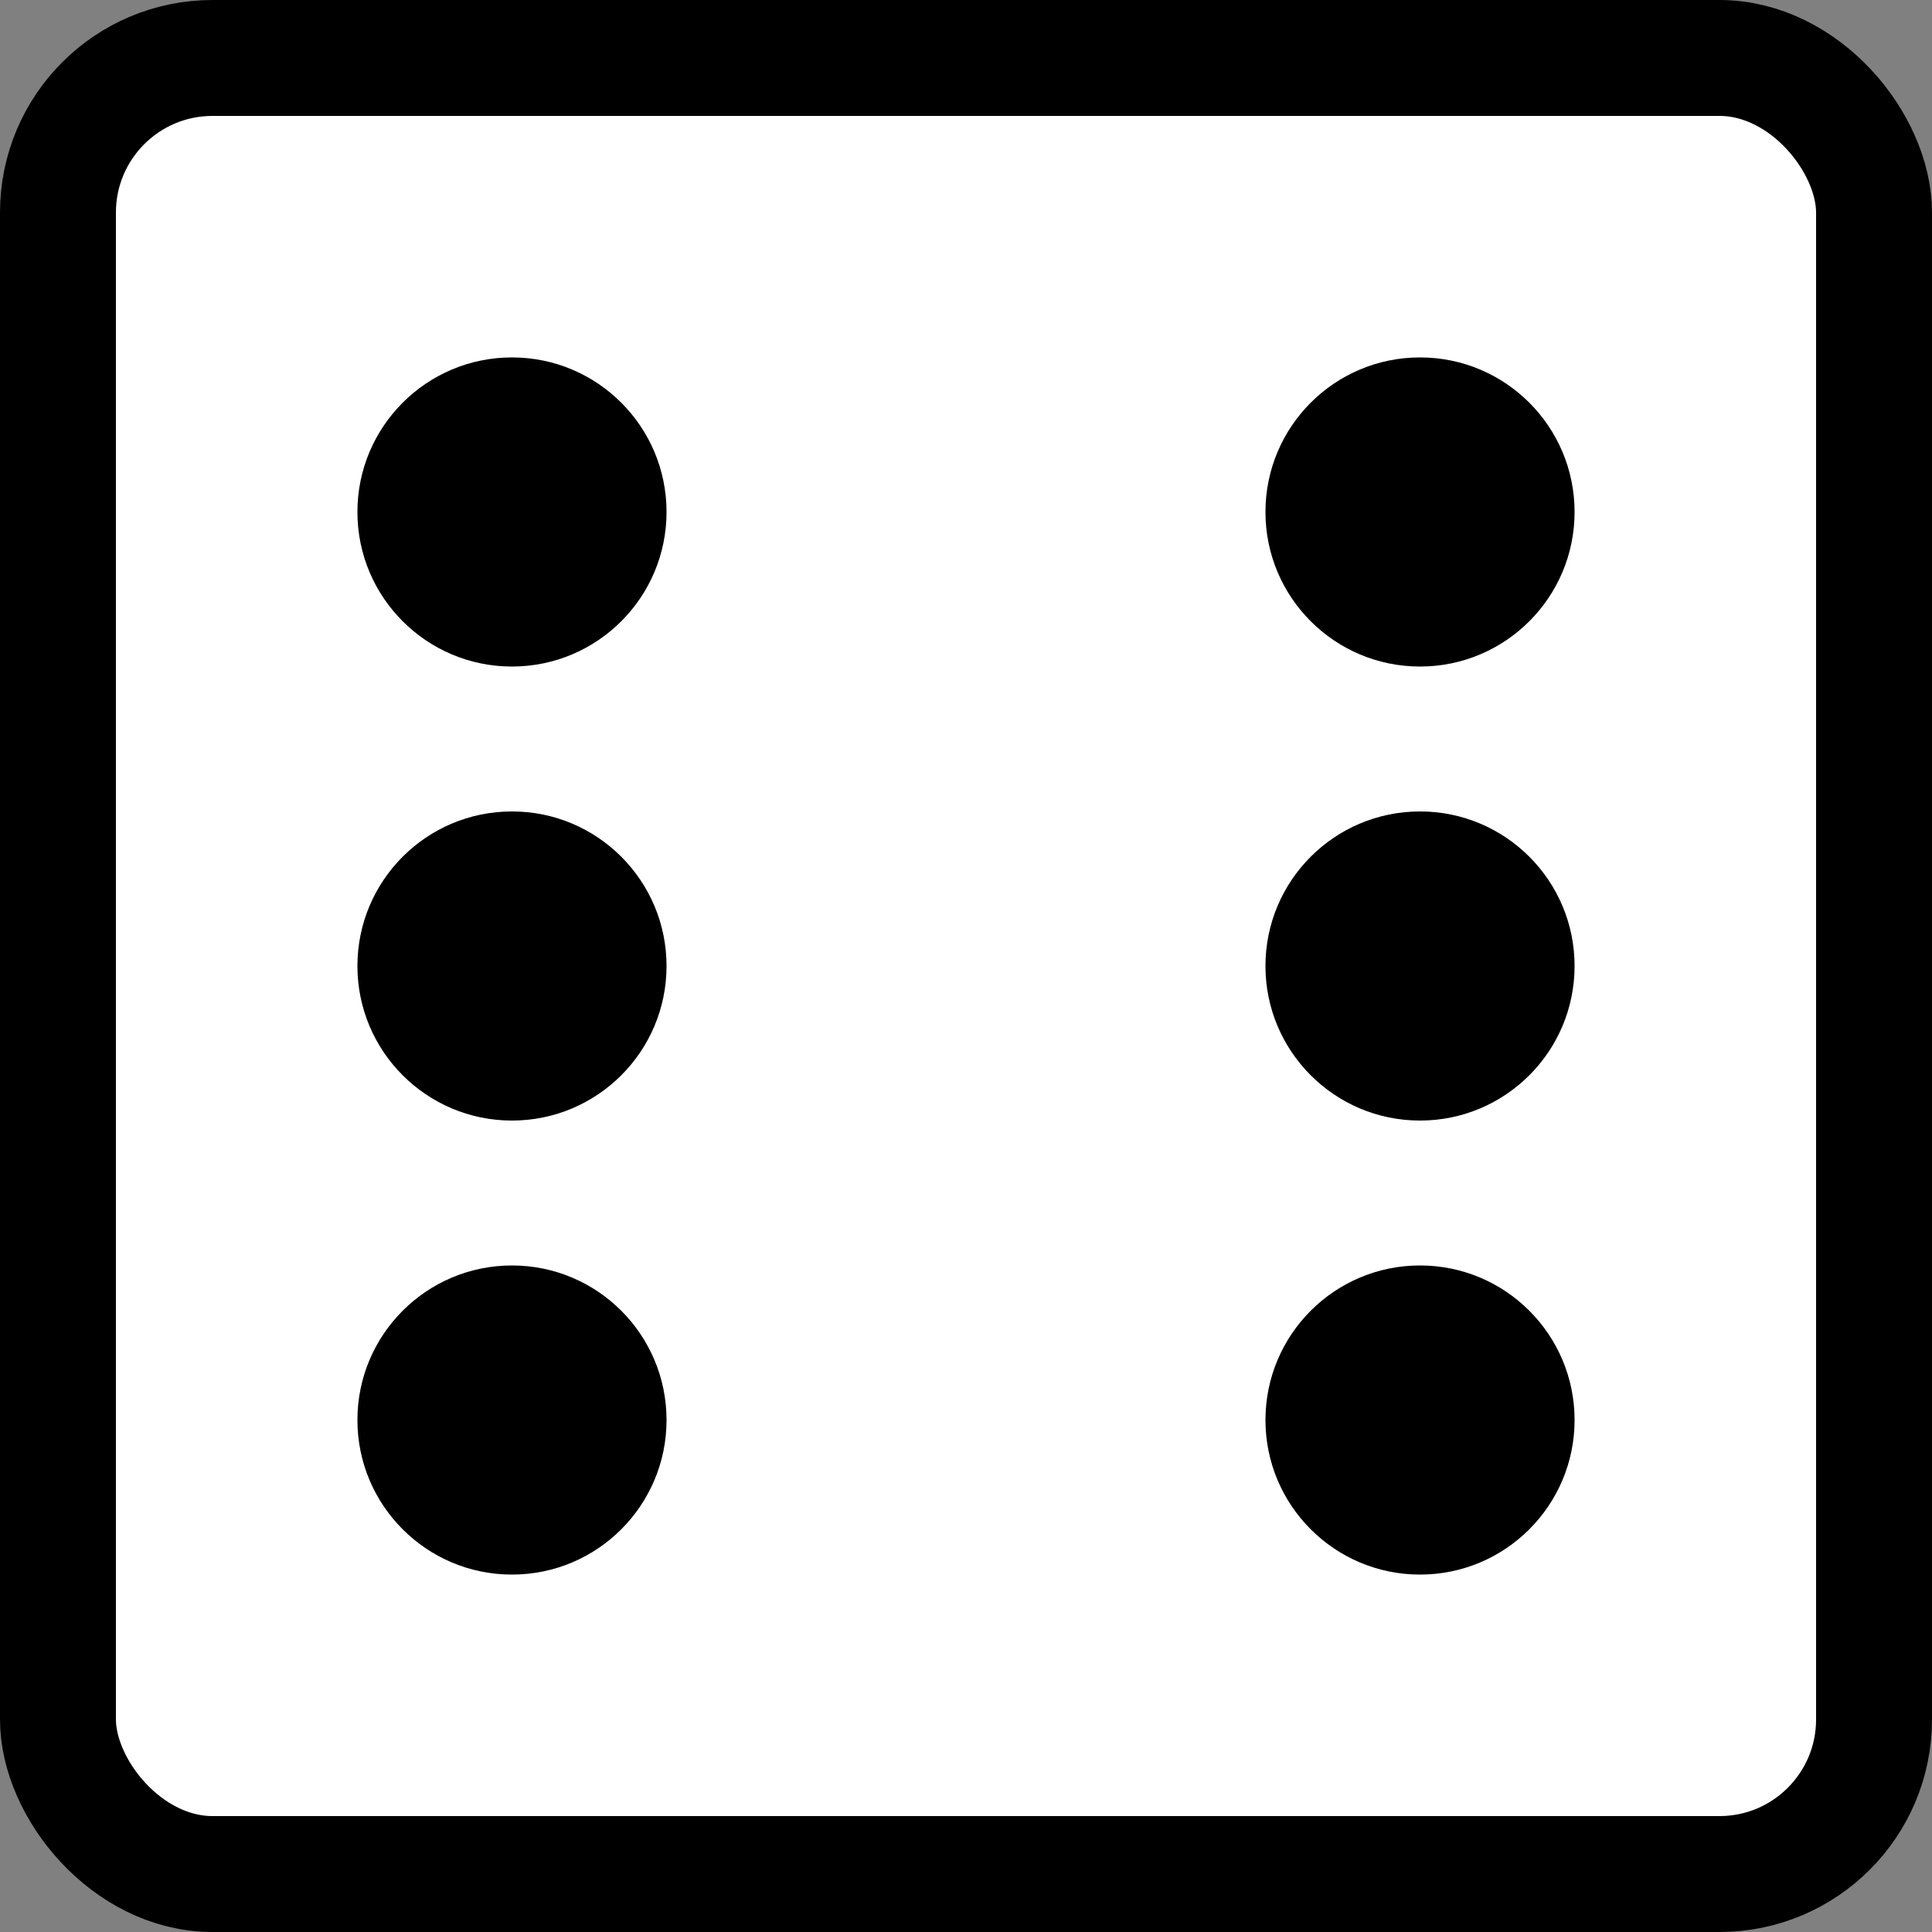 <svg xmlns="http://www.w3.org/2000/svg" xmlns:xlink="http://www.w3.org/1999/xlink" viewBox="-6 -6 200 200" >
  <rect x="-6" y="-6" width="200" height="200" fill="#808080" stroke="none"/>
  <rect width='188' height='188' stroke="black" stroke-width="12" fill="white" rx="16" />
  <circle cx="141" cy="47" r="16" fill="black"/>
  <circle cx="141" cy="141" r="16" fill="black"/>
  <circle cx="47" cy="94" r="16" fill="black"/>
  <circle cx="141" cy="94" r="16" fill="black"/>
  <circle cx="47" cy="141" r="16" fill="black"/>
  <circle cx="47" cy="47" r="16" fill="black"/>
</svg>